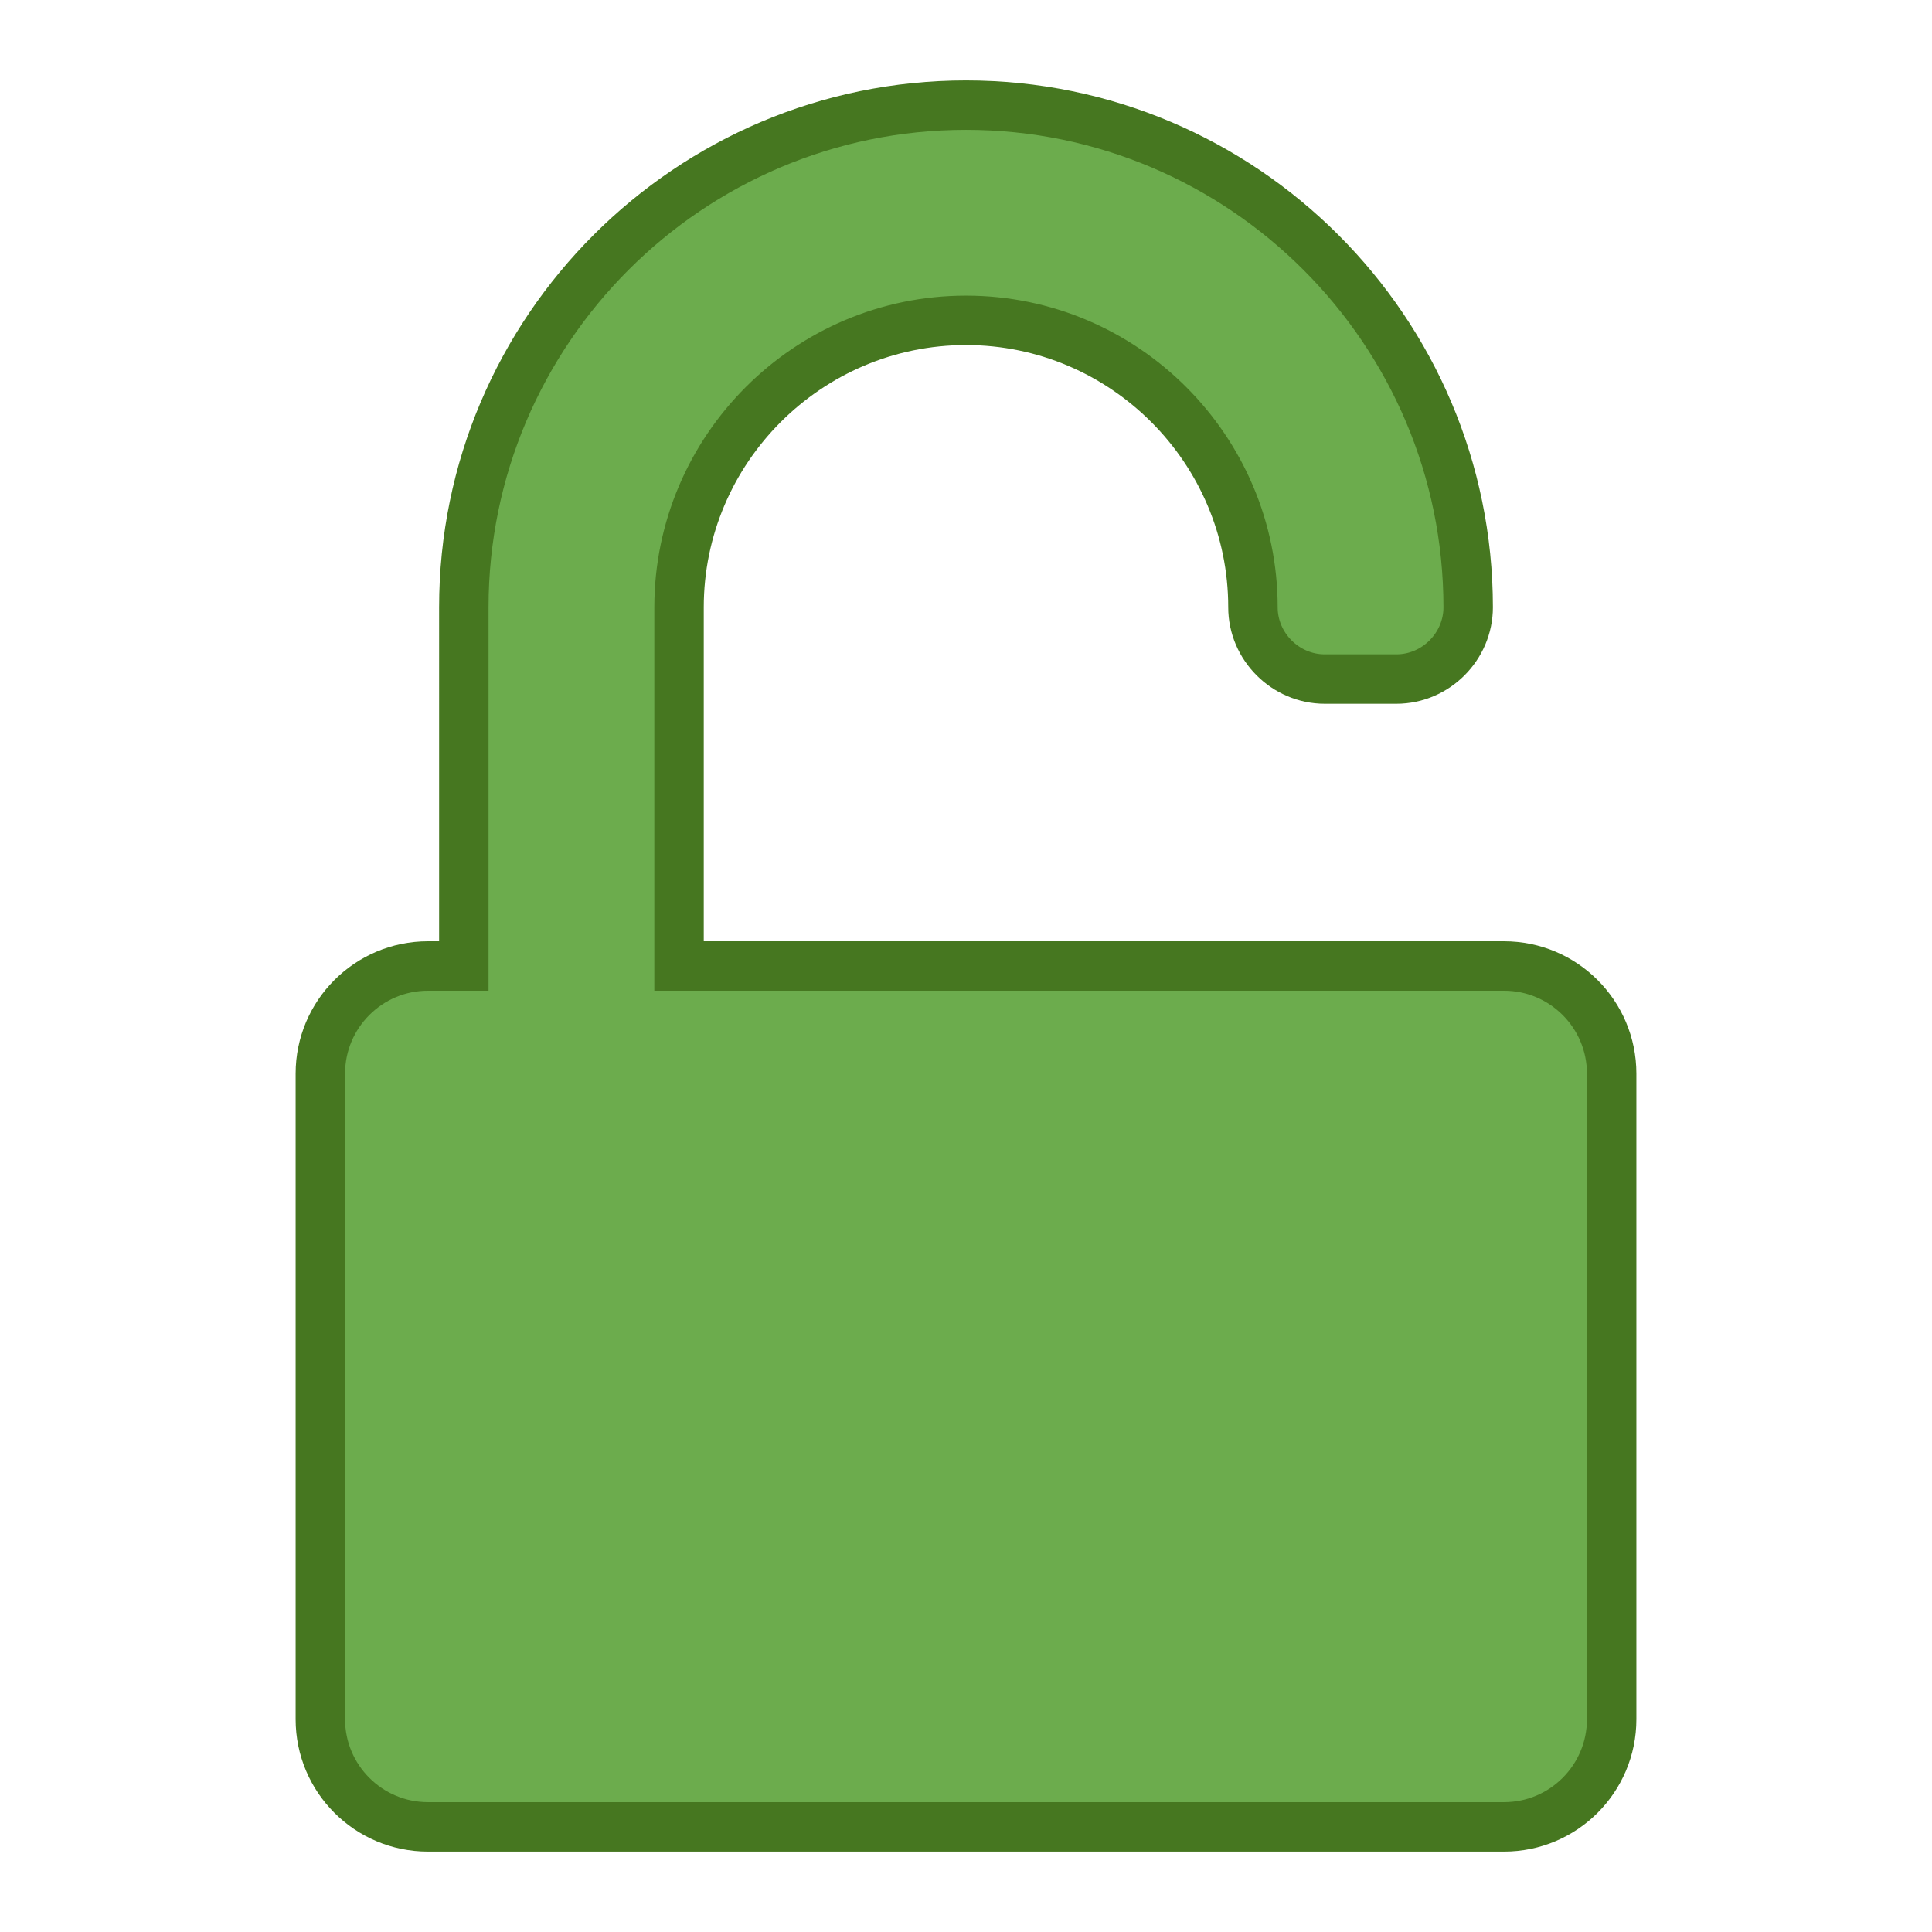 <?xml version="1.0" encoding="UTF-8" standalone="no"?>
<svg
   xmlns:dc="http://purl.org/dc/elements/1.1/"
   xmlns:cc="http://creativecommons.org/ns#"
   xmlns:rdf="http://www.w3.org/1999/02/22-rdf-syntax-ns#"
   xmlns:svg="http://www.w3.org/2000/svg"
   xmlns="http://www.w3.org/2000/svg"
   xmlns:sodipodi="http://sodipodi.sourceforge.net/DTD/sodipodi-0.dtd"
   xmlns:inkscape="http://www.inkscape.org/namespaces/inkscape"
   width="1536"
   height="1536"
   version="1.1"
   id="svg14"
   sodipodi:docname="unlock.svg"
   inkscape:version="0.92.2 5c3e80d, 2017-08-06">
  <defs
     id="defs18" />
  <sodipodi:namedview
     pagecolor="#ffffff"
     bordercolor="#666666"
     borderopacity="1"
     objecttolerance="10"
     gridtolerance="10"
     guidetolerance="10"
     inkscape:pageopacity="0"
     inkscape:pageshadow="2"
     inkscape:window-width="1198"
     inkscape:window-height="728"
     id="namedview16"
     showgrid="false"
     inkscape:zoom="0.15364583"
     inkscape:cx="-400.99786"
     inkscape:cy="790.05298"
     inkscape:window-x="409"
     inkscape:window-y="533"
     inkscape:window-maximized="0"
     inkscape:current-layer="svg14" />
  <path
     d="m 1195.763,768 c 47.232,0 85.553,38.32 85.553,85.553 v 513.315 c 0,47.232 -38.32,85.553 -85.553,85.553 H 340.237 c -47.232,0 -85.553,-38.32 -85.553,-85.553 V 853.553 C 254.685,806.32 293.005,768 340.237,768 h 28.517 V 482.825 c 0,-220.12 179.126,-399.245 399.245,-399.245 220.12,0 399.245,179.126 399.245,399.245 0,31.191 -25.844,57.035 -57.035,57.035 h -57.035 c -31.191,0 -57.035,-25.844 -57.035,-57.035 0,-125.655 -102.485,-228.14 -228.14,-228.14 -125.655,0 -228.14,102.485 -228.14,228.14 V 768 Z"
     id="path12"
     style="fill:#6cac4d;fill-opacity:1;stroke:#467720;stroke-width:39.306;stroke-miterlimit:4;stroke-dasharray:none;stroke-opacity:1"
     inkscape:connector-curvature="0" />
</svg>
